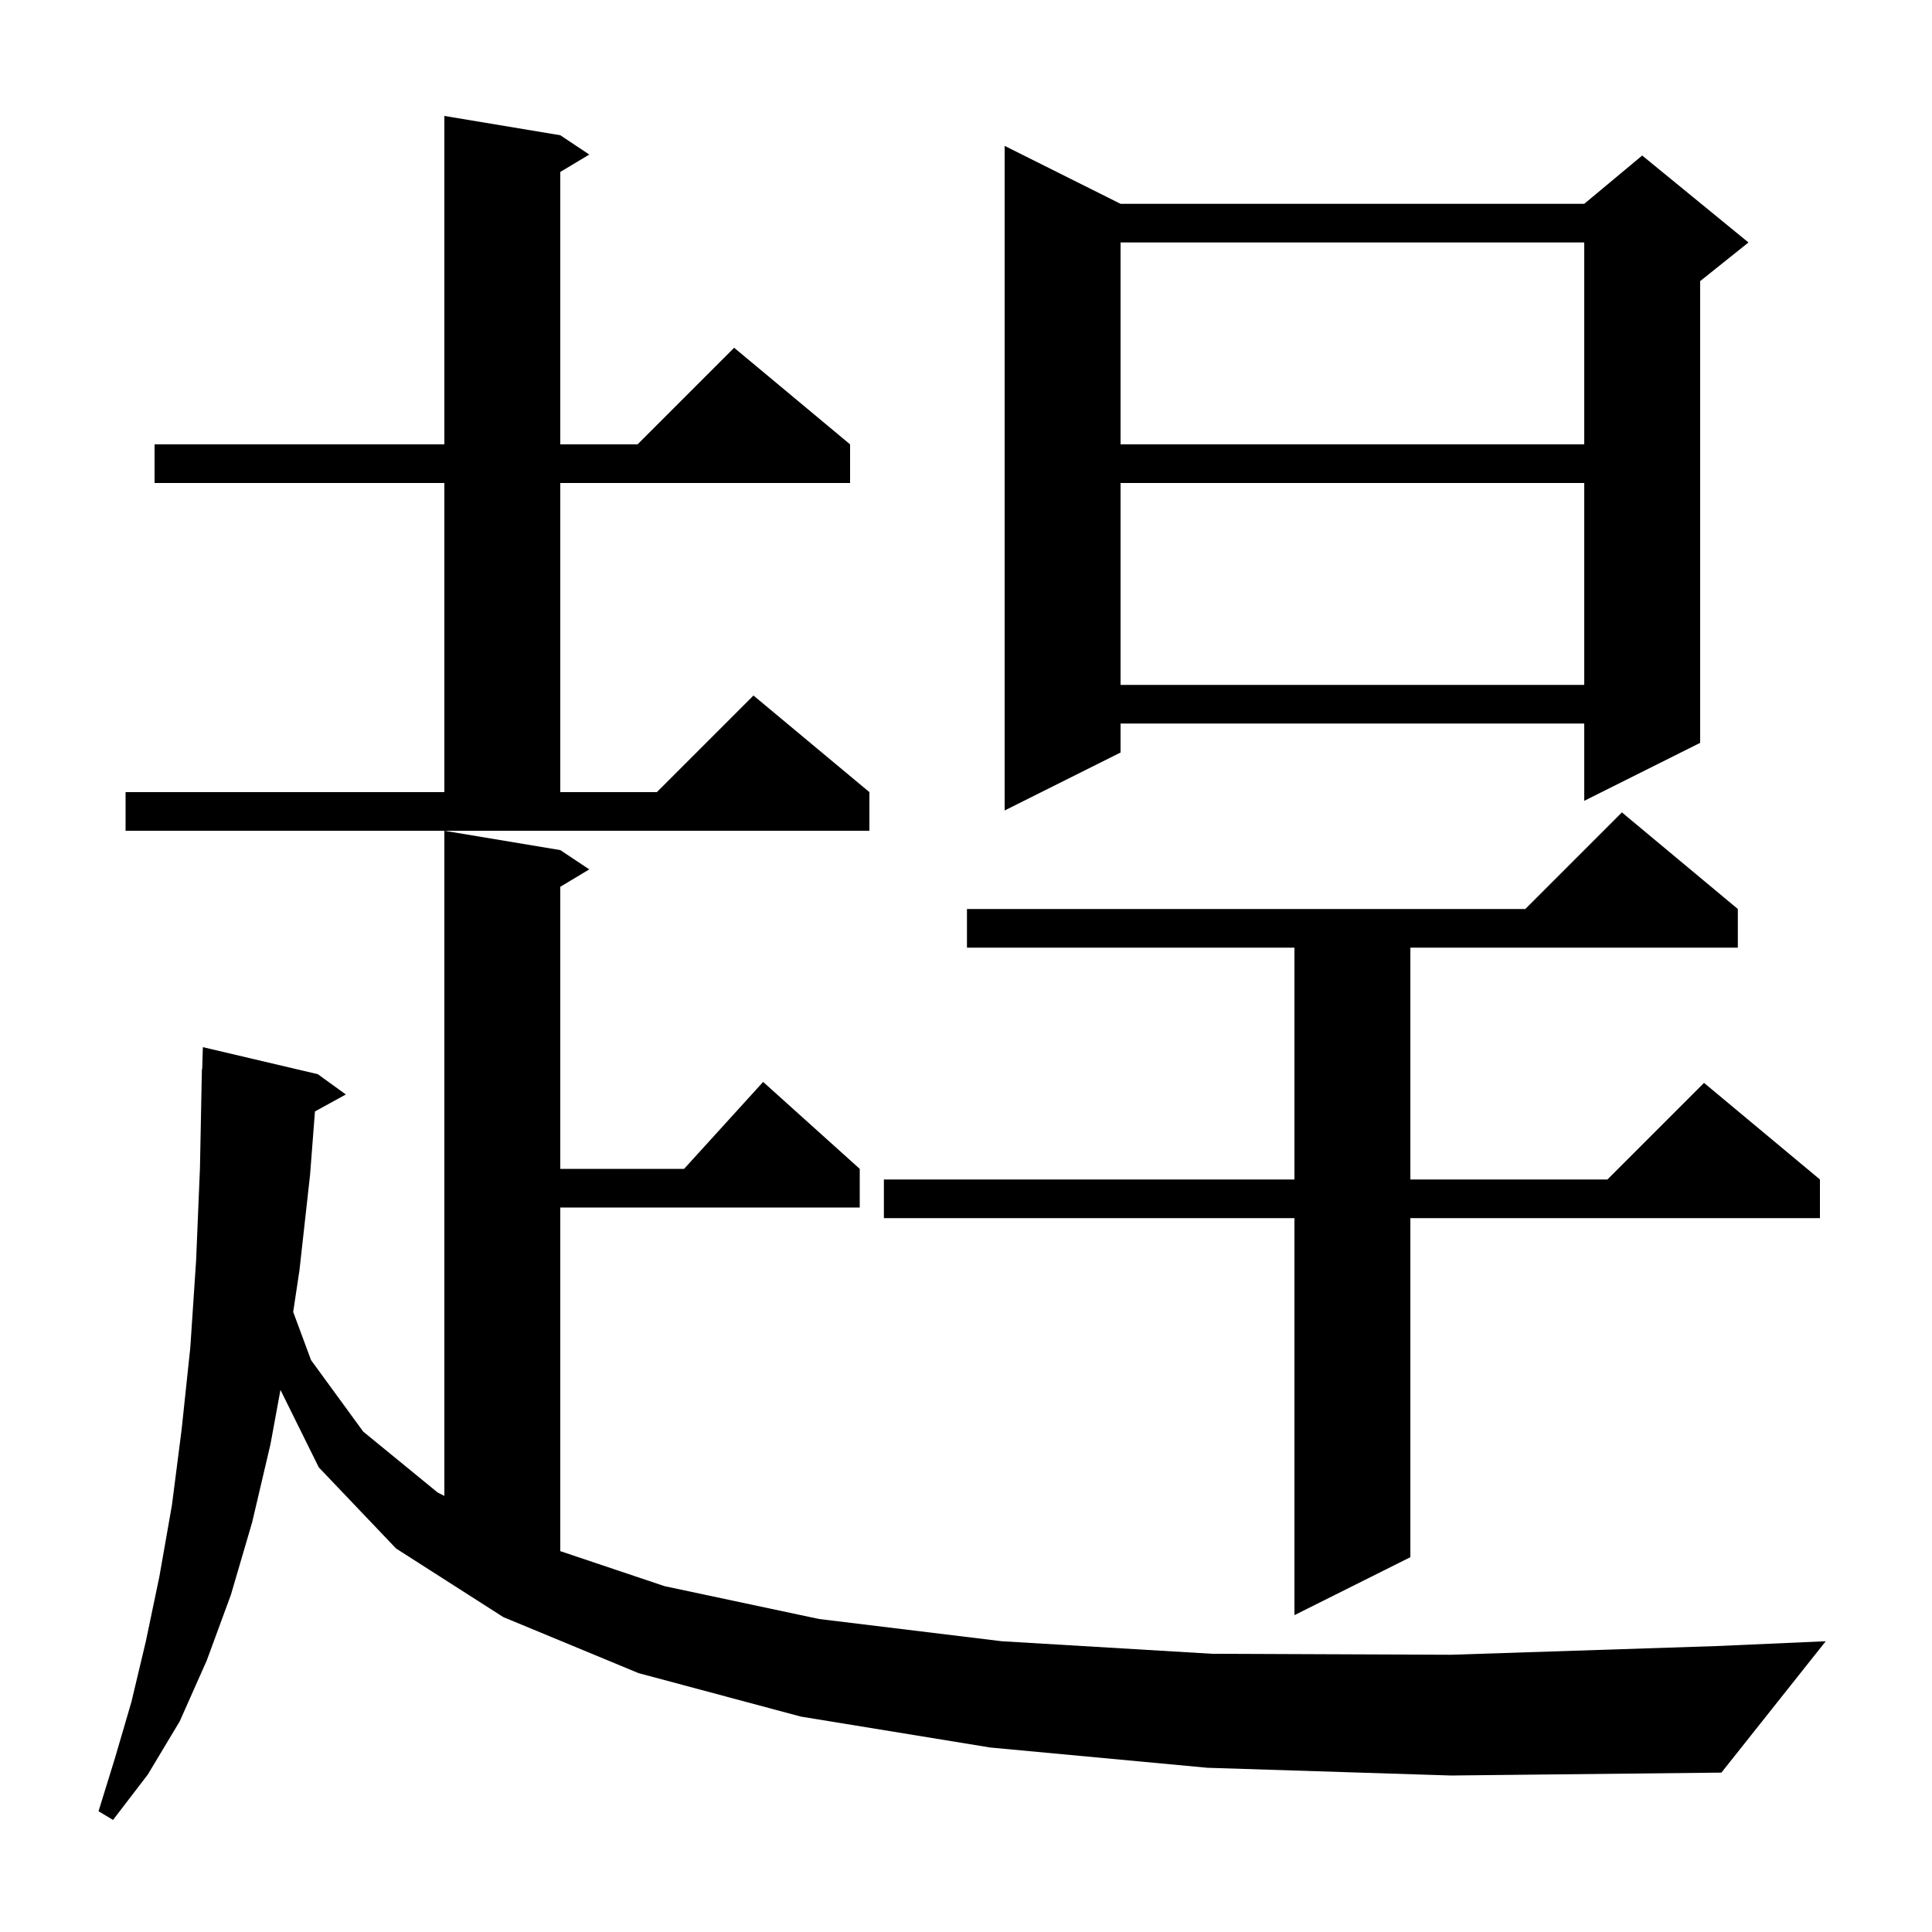 <svg xmlns="http://www.w3.org/2000/svg" xmlns:xlink="http://www.w3.org/1999/xlink" version="1.1" baseProfile="full" viewBox="0 0 200 200" width="200" height="200">
<g fill="black">
<path d="M 125.0 183.0 L 102.5 180.9 L 82.9 177.7 L 66.1 173.2 L 52.1 167.4 L 41.0 160.3 L 33.0 151.9 L 29.033 143.882 L 28.0 149.5 L 26.1 157.6 L 23.9 165.1 L 21.4 171.9 L 18.6 178.2 L 15.3 183.7 L 11.7 188.4 L 10.2 187.5 L 11.9 182.0 L 13.6 176.2 L 15.1 169.9 L 16.5 163.2 L 17.8 155.8 L 18.8 148.0 L 19.7 139.5 L 20.3 130.5 L 20.7 120.9 L 20.9 110.7 L 20.93 110.701 L 21.0 108.4 L 32.9 111.2 L 35.8 113.3 L 32.603 115.055 L 32.1 121.6 L 31.0 131.5 L 30.351 135.813 L 32.2 140.8 L 37.6 148.2 L 45.3 154.5 L 46.0 154.857 L 46.0 86.0 L 58.0 88.0 L 61.0 90.0 L 58.0 91.8 L 58.0 121.0 L 70.818 121.0 L 79.0 112.0 L 89.0 121.0 L 89.0 125.0 L 58.0 125.0 L 58.0 160.573 L 68.8 164.2 L 84.8 167.6 L 103.7 169.9 L 125.5 171.2 L 150.2 171.3 L 177.7 170.4 L 189.0 169.9 L 178.2 183.5 L 150.2 183.8 Z M 179.9 94.1 L 179.9 98.1 L 146.0 98.1 L 146.0 122.1 L 166.4 122.1 L 176.4 112.1 L 188.4 122.1 L 188.4 126.1 L 146.0 126.1 L 146.0 161.2 L 134.0 167.2 L 134.0 126.1 L 91.5 126.1 L 91.5 122.1 L 134.0 122.1 L 134.0 98.1 L 100.1 98.1 L 100.1 94.1 L 157.9 94.1 L 167.9 84.1 Z M 13.0 82.0 L 46.0 82.0 L 46.0 50.0 L 16.0 50.0 L 16.0 46.0 L 46.0 46.0 L 46.0 12.0 L 58.0 14.0 L 61.0 16.0 L 58.0 17.8 L 58.0 46.0 L 66.0 46.0 L 76.0 36.0 L 88.0 46.0 L 88.0 50.0 L 58.0 50.0 L 58.0 82.0 L 68.0 82.0 L 78.0 72.0 L 90.0 82.0 L 90.0 86.0 L 13.0 86.0 Z M 116.0 21.1 L 164.0 21.1 L 170.0 16.1 L 181.0 25.1 L 176.0 29.1 L 176.0 76.9 L 164.0 82.9 L 164.0 74.9 L 116.0 74.9 L 116.0 77.9 L 104.0 83.9 L 104.0 15.1 Z M 116.0 50.0 L 116.0 70.9 L 164.0 70.9 L 164.0 50.0 Z M 116.0 25.1 L 116.0 46.0 L 164.0 46.0 L 164.0 25.1 Z " />
</g>
</svg>
